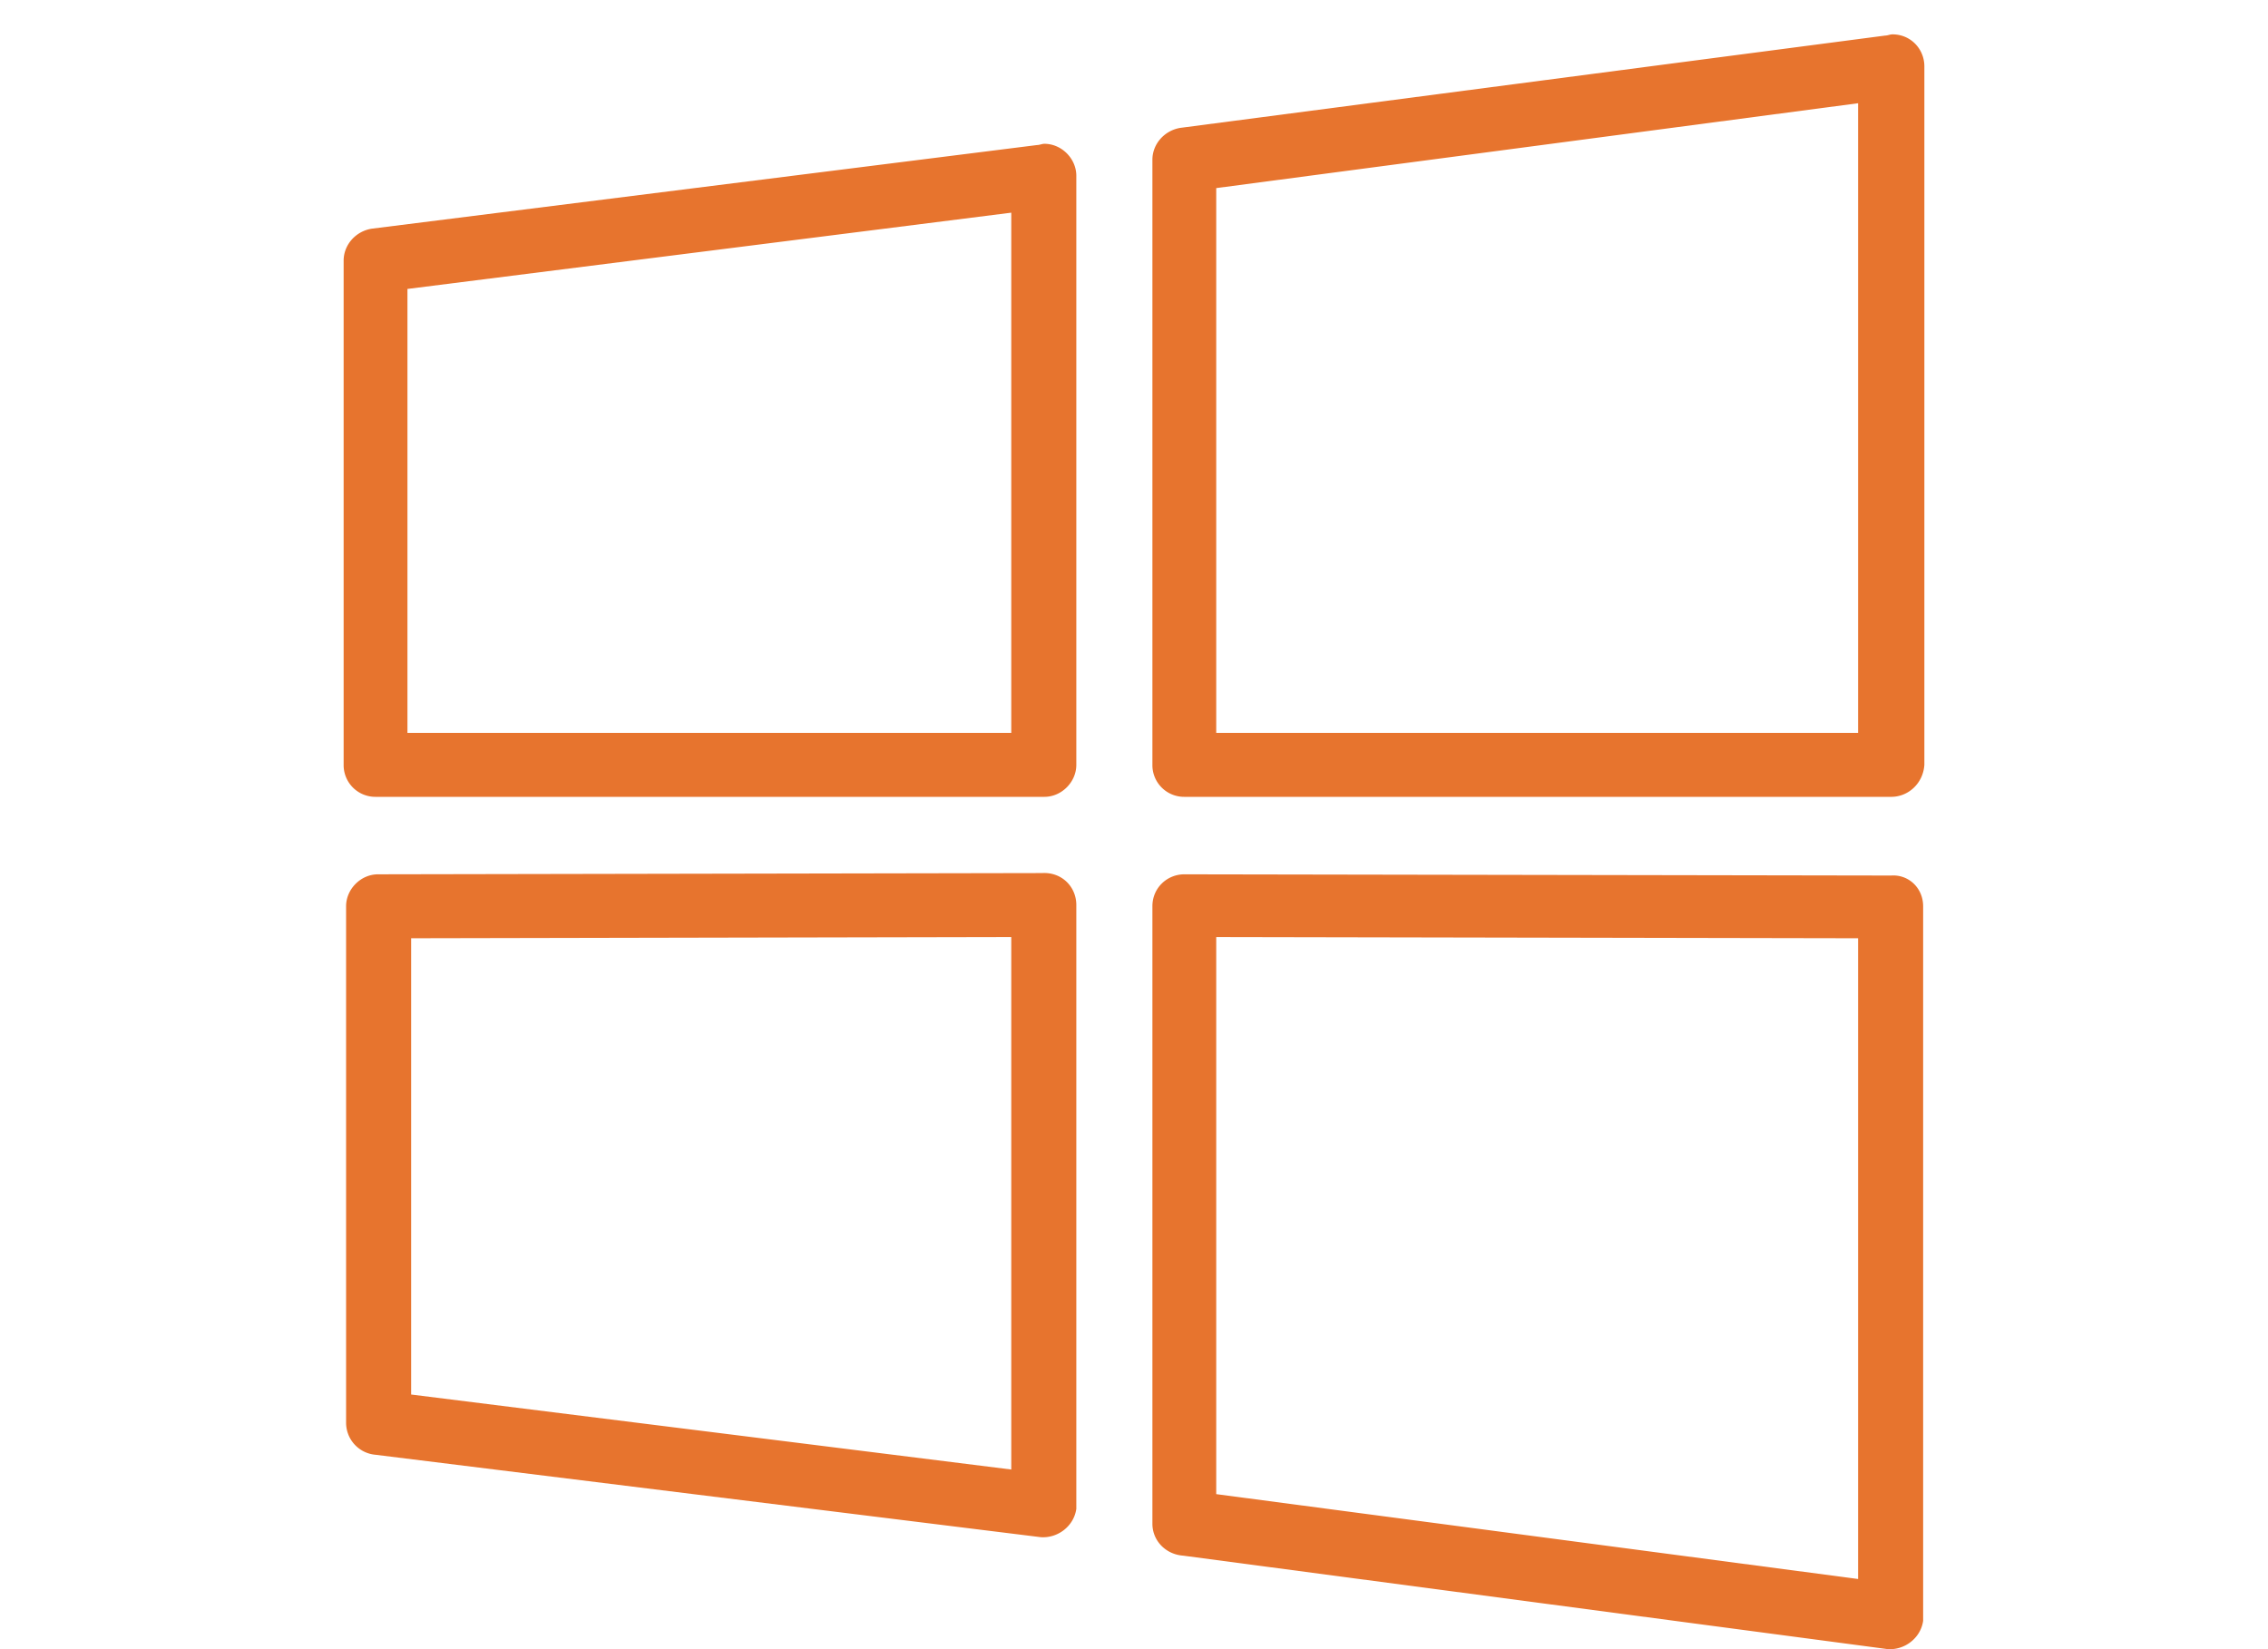 <svg width="132" height="96" fill="none" xmlns="http://www.w3.org/2000/svg"><path d="M58.857 85.543V54.546l-34.928.071v26.56l34.928 4.366zm3.786-32.859v35.15c-.143 1.002-1.072 1.718-2.072 1.647l-38.714-4.797a1.871 1.871 0 01-1.714-1.861V52.756c0-1.002.857-1.861 1.857-1.861l38.5-.072h.143c1.143-.072 2 .788 2 1.861zm-3.786-10.022V12.38l-35.143 4.44v25.843h35.143zm3.786-32.43v34.291c0 1.002-.857 1.862-1.857 1.862H21.857A1.846 1.846 0 0120 44.523v-29.35c0-.931.714-1.719 1.643-1.862l38.714-4.868c.143 0 .286-.072.429-.072 1 0 1.857.86 1.857 1.862zm8.143 32.43h37.357V6.009l-37.357 4.94v31.713zm39.285 3.723H68.929a1.846 1.846 0 01-1.858-1.862V9.302c0-.93.715-1.718 1.643-1.861l41-5.37c.143 0 .286-.071.429-.071 1.071 0 1.857.86 1.857 1.861v40.662c-.071 1.074-.929 1.862-1.929 1.862zm-1.928 45.53V54.617l-37.357-.071v32.429l37.357 4.94zm3.786-39.16V94.35c-.143 1.002-1.072 1.718-2.072 1.646l-41-5.44c-1-.072-1.786-.86-1.786-1.862V52.756c0-1.074.858-1.861 1.858-1.861l41 .071h.142c1-.071 1.858.716 1.858 1.79z" fill="#E7742E"/></svg>
